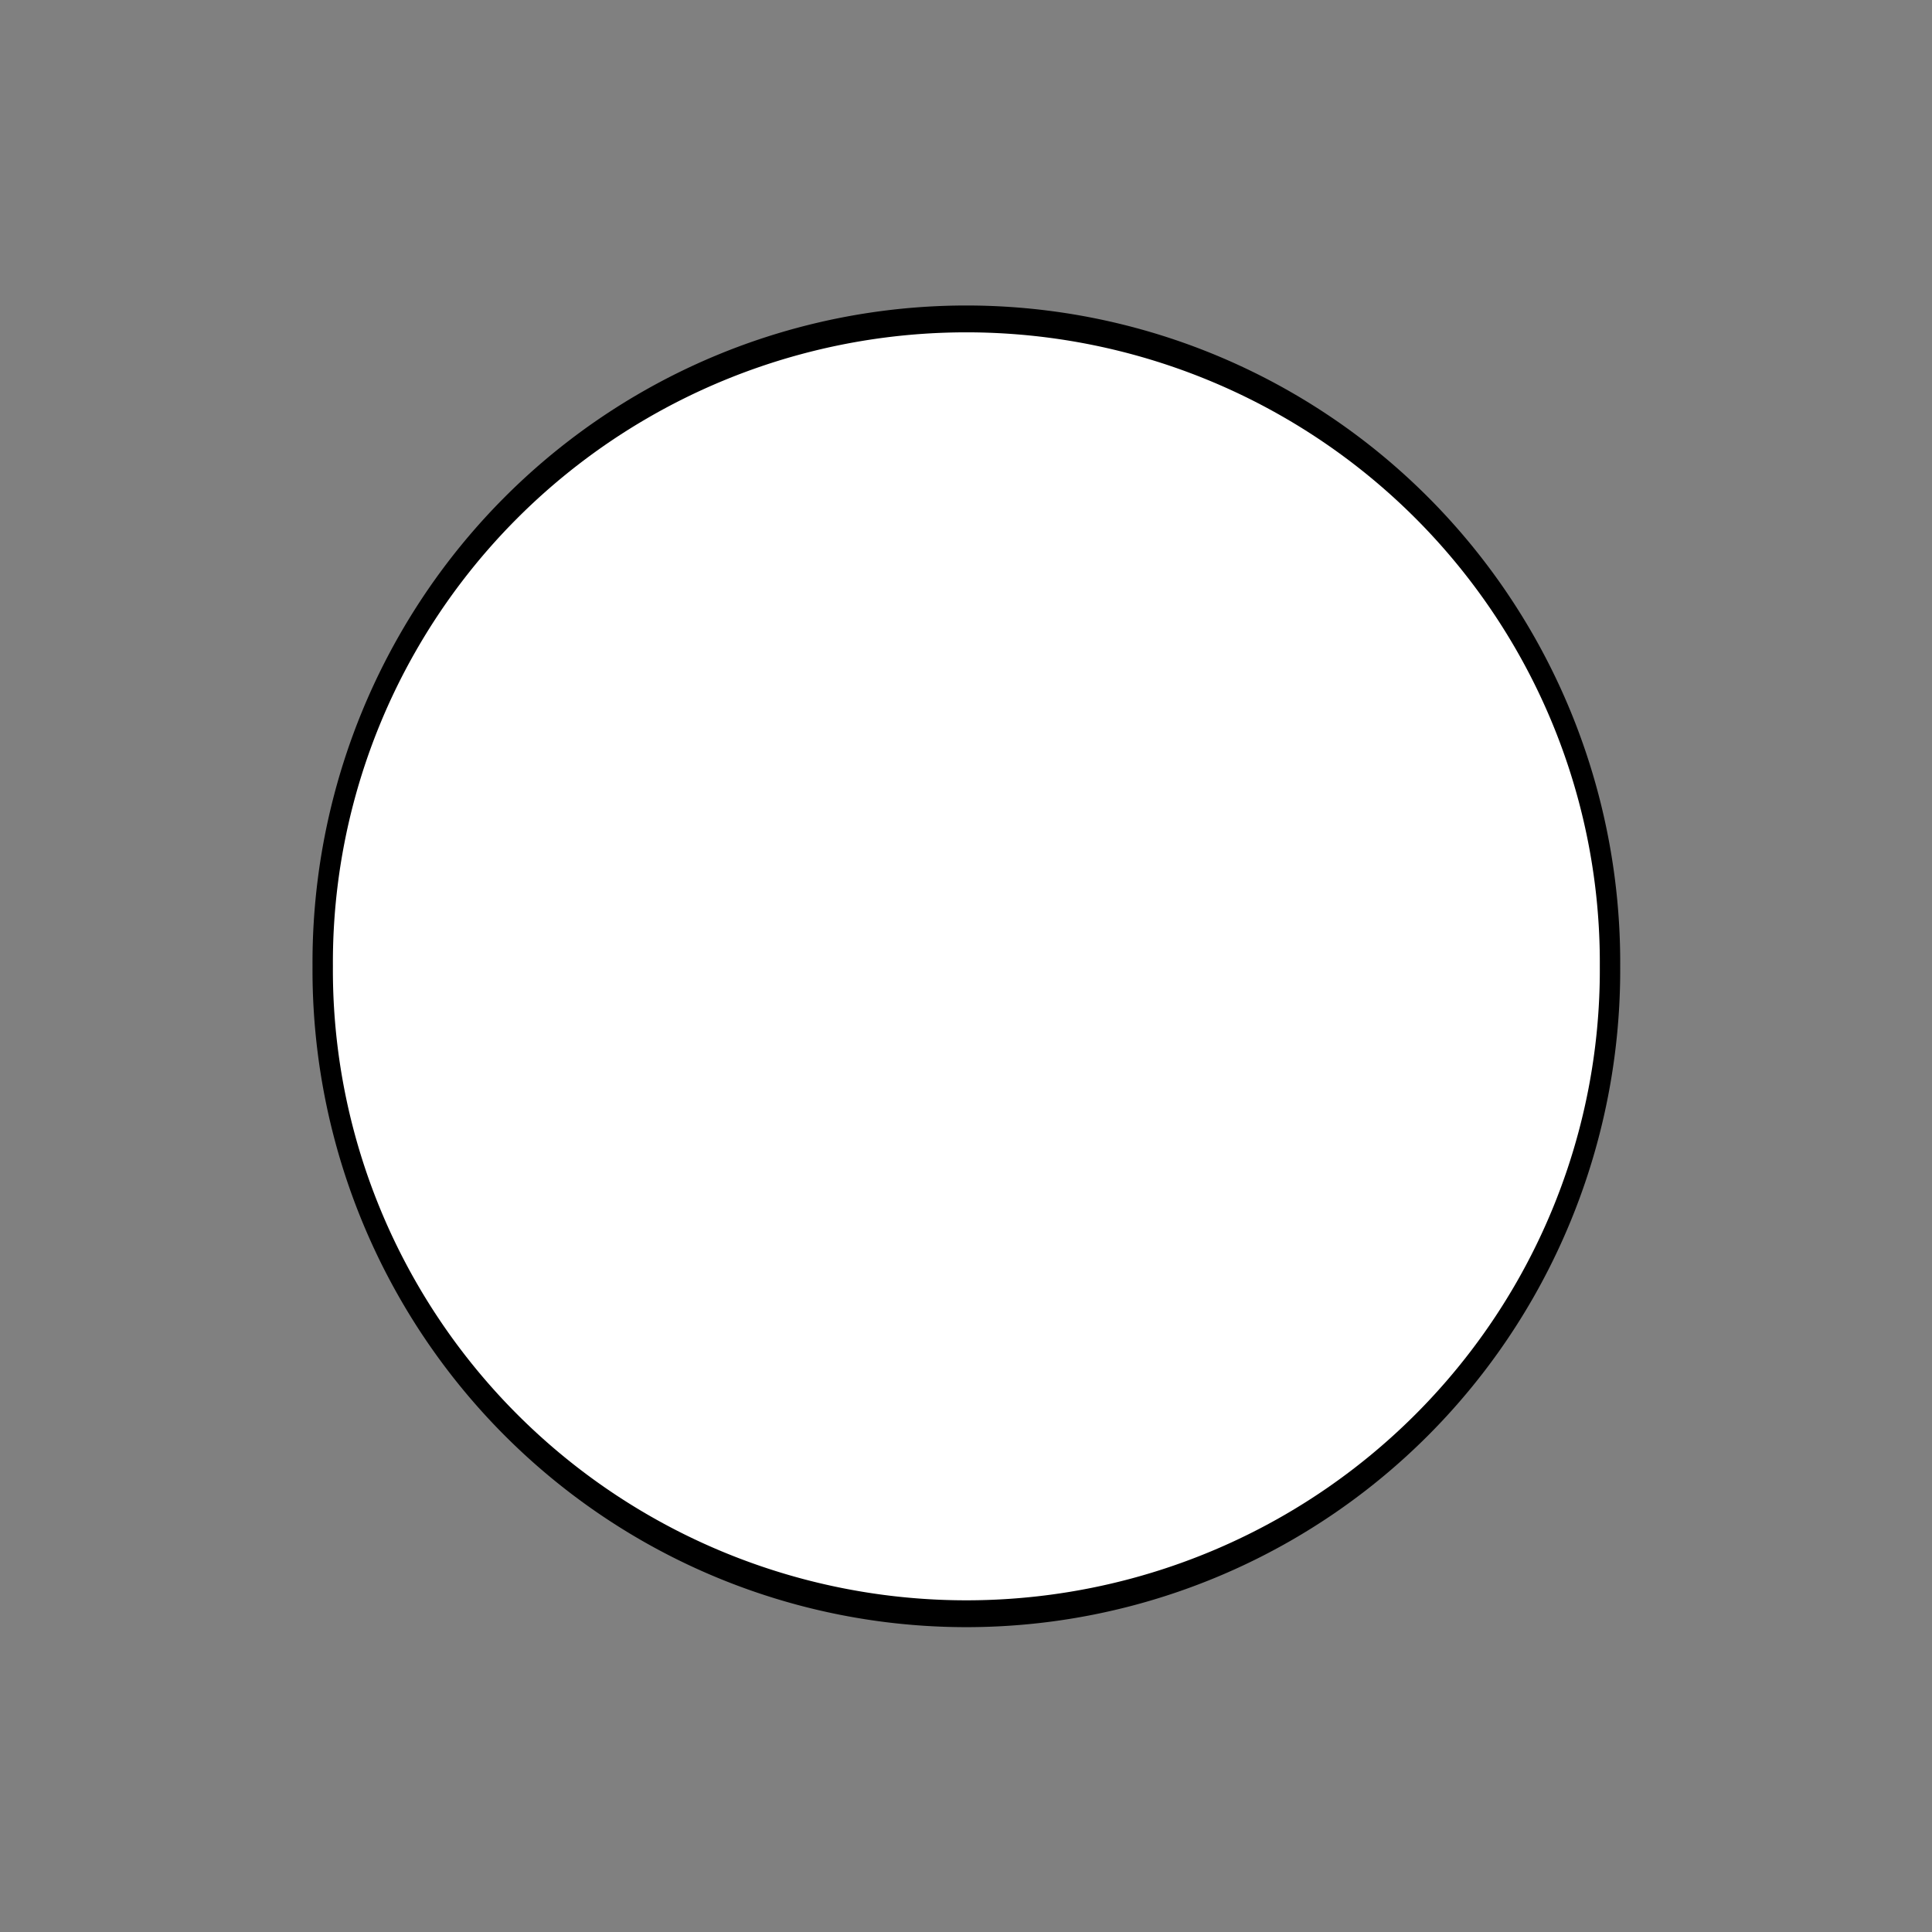 <?xml version="1.0" encoding="UTF-8" standalone="no"?>
<!-- Created with Inkscape (http://www.inkscape.org/) -->

<svg
   xmlns:dc="http://purl.org/dc/elements/1.1/"
   xmlns:cc="http://creativecommons.org/ns#"
   xmlns:rdf="http://www.w3.org/1999/02/22-rdf-syntax-ns#"
   xmlns:svg="http://www.w3.org/2000/svg"
   xmlns="http://www.w3.org/2000/svg"
   xmlns:sodipodi="http://sodipodi.sourceforge.net/DTD/sodipodi-0.dtd"
   xmlns:inkscape="http://www.inkscape.org/namespaces/inkscape"
   width="800"
   height="800"
   id="svg2832"
   version="1.1"
   inkscape:version="0.46+devel 22040"
   sodipodi:docname="white.svg"
   inkscape:export-filename="C:\site\Sawdust\Sawdust Game Engine\ArtGenerator\manual\go1\white.png"
   inkscape:export-xdpi="5.6300001"
   inkscape:export-ydpi="5.6300001">
  <rect width="100%" height="100%" fill="#808080" stroke="none"/>
  <defs
     id="defs2834">
    <inkscape:path-effect
       effect="construct_grid"
       id="path-effect5644"
       is_visible="true"
       nr_x="5"
       nr_y="5" />
    <inkscape:path-effect
       effect="vonkoch"
       id="path-effect5642"
       is_visible="true"
       ref_path="m 400.02,422.329 58.841,0"
       generator="m 400.02,444.679 19.614,0 m 19.614,0 19.614,0"
       similar_only="false"
       nbgenerations="1"
       drawall="true"
       maxComplexity="1000" />
    <inkscape:path-effect
       effect="gears"
       id="path-effect5640"
       is_visible="true"
       teeth="10"
       phi="5" />
    <marker
       inkscape:stockid="DotM"
       orient="auto"
       refY="0.0"
       refX="0.0"
       id="DotM"
       style="overflow:visible">
      <path
         id="path4064"
         d="M -2.5,-1.0 C -2.5,1.76 -4.74,4.0 -7.5,4.0 C -10.26,4.0 -12.5,1.76 -12.5,-1.0 C -12.5,-3.76 -10.26,-6.0 -7.5,-6.0 C -4.74,-6.0 -2.5,-3.76 -2.5,-1.0 z "
         style="fill-rule:evenodd;stroke:#000000;stroke-width:1.0pt;marker-start:none;marker-end:none"
         transform="scale(0.4) translate(7.4, 1)" />
    </marker>
    <marker
       inkscape:stockid="DotL"
       orient="auto"
       refY="0.0"
       refX="0.0"
       id="DotL"
       style="overflow:visible">
      <path
         id="path4061"
         d="M -2.5,-1.0 C -2.5,1.76 -4.74,4.0 -7.5,4.0 C -10.26,4.0 -12.5,1.76 -12.5,-1.0 C -12.5,-3.76 -10.26,-6.0 -7.5,-6.0 C -4.74,-6.0 -2.5,-3.76 -2.5,-1.0 z "
         style="fill-rule:evenodd;stroke:#000000;stroke-width:1.0pt;marker-start:none;marker-end:none"
         transform="scale(0.8) translate(7.4, 1)" />
    </marker>
    <inkscape:perspective
       sodipodi:type="inkscape:persp3d"
       inkscape:vp_x="0 : 526.18109 : 1"
       inkscape:vp_y="0 : 1000 : 0"
       inkscape:vp_z="744.09448 : 526.18109 : 1"
       inkscape:persp3d-origin="372.04724 : 350.78739 : 1"
       id="perspective2840" />
  </defs>
  <sodipodi:namedview
     id="base"
     pagecolor="#ffffff"
     bordercolor="#666666"
     borderopacity="1.0"
     inkscape:pageopacity="0.0"
     inkscape:pageshadow="2"
     inkscape:zoom="0.45254834"
     inkscape:cx="169.89558"
     inkscape:cy="70.743589"
     inkscape:document-units="px"
     inkscape:current-layer="layer1"
     showgrid="false"
     inkscape:window-width="1680"
     inkscape:window-height="960"
     inkscape:window-x="1276"
     inkscape:window-y="-4"
     inkscape:window-maximized="1"
     showguides="true"
     inkscape:guide-bbox="true">
    <sodipodi:guide
       orientation="0,1"
       position="400.02,400.02"
       id="guide2842" />
    <sodipodi:guide
       orientation="1,0"
       position="400.02,400.02"
       id="guide2844" />
    <sodipodi:guide
       orientation="0,1"
       position="400.02,800.041"
       id="guide2846" />
    <sodipodi:guide
       orientation="0,1"
       position="-268.701,400.02"
       id="guide2848" />
    <sodipodi:guide
       orientation="0,1"
       position="400.02,0"
       id="guide2850" />
    <sodipodi:guide
       orientation="1,0"
       position="0,400.02"
       id="guide2852" />
    <sodipodi:guide
       orientation="1,0"
       position="800,400.02"
       id="guide2854" />
  </sodipodi:namedview>
  <g
     inkscape:label="Layer 1"
     inkscape:groupmode="layer"
     id="layer1"
     transform="translate(0,-252.362)">
    <path
       sodipodi:type="arc"
       style="fill:#ffffff;fill-opacity:1;stroke:#000000;stroke-width:0.932;stroke-linejoin:round;stroke-miterlimit:4;stroke-opacity:1;stroke-dasharray:none"
       id="path5636"
       sodipodi:cx="429.4411"
       sodipodi:cy="422.32922"
       sodipodi:rx="29.420692"
       sodipodi:ry="22.349627"
       d="m 458.862,422.329 a 29.421,22.35 0 1 1 -58.841,0 29.421,22.35 0 1 1 58.841,0 z"
       transform="matrix(9.059,0,0,11.925,-3490.162,-4383.778)" />
  </g>
</svg>
